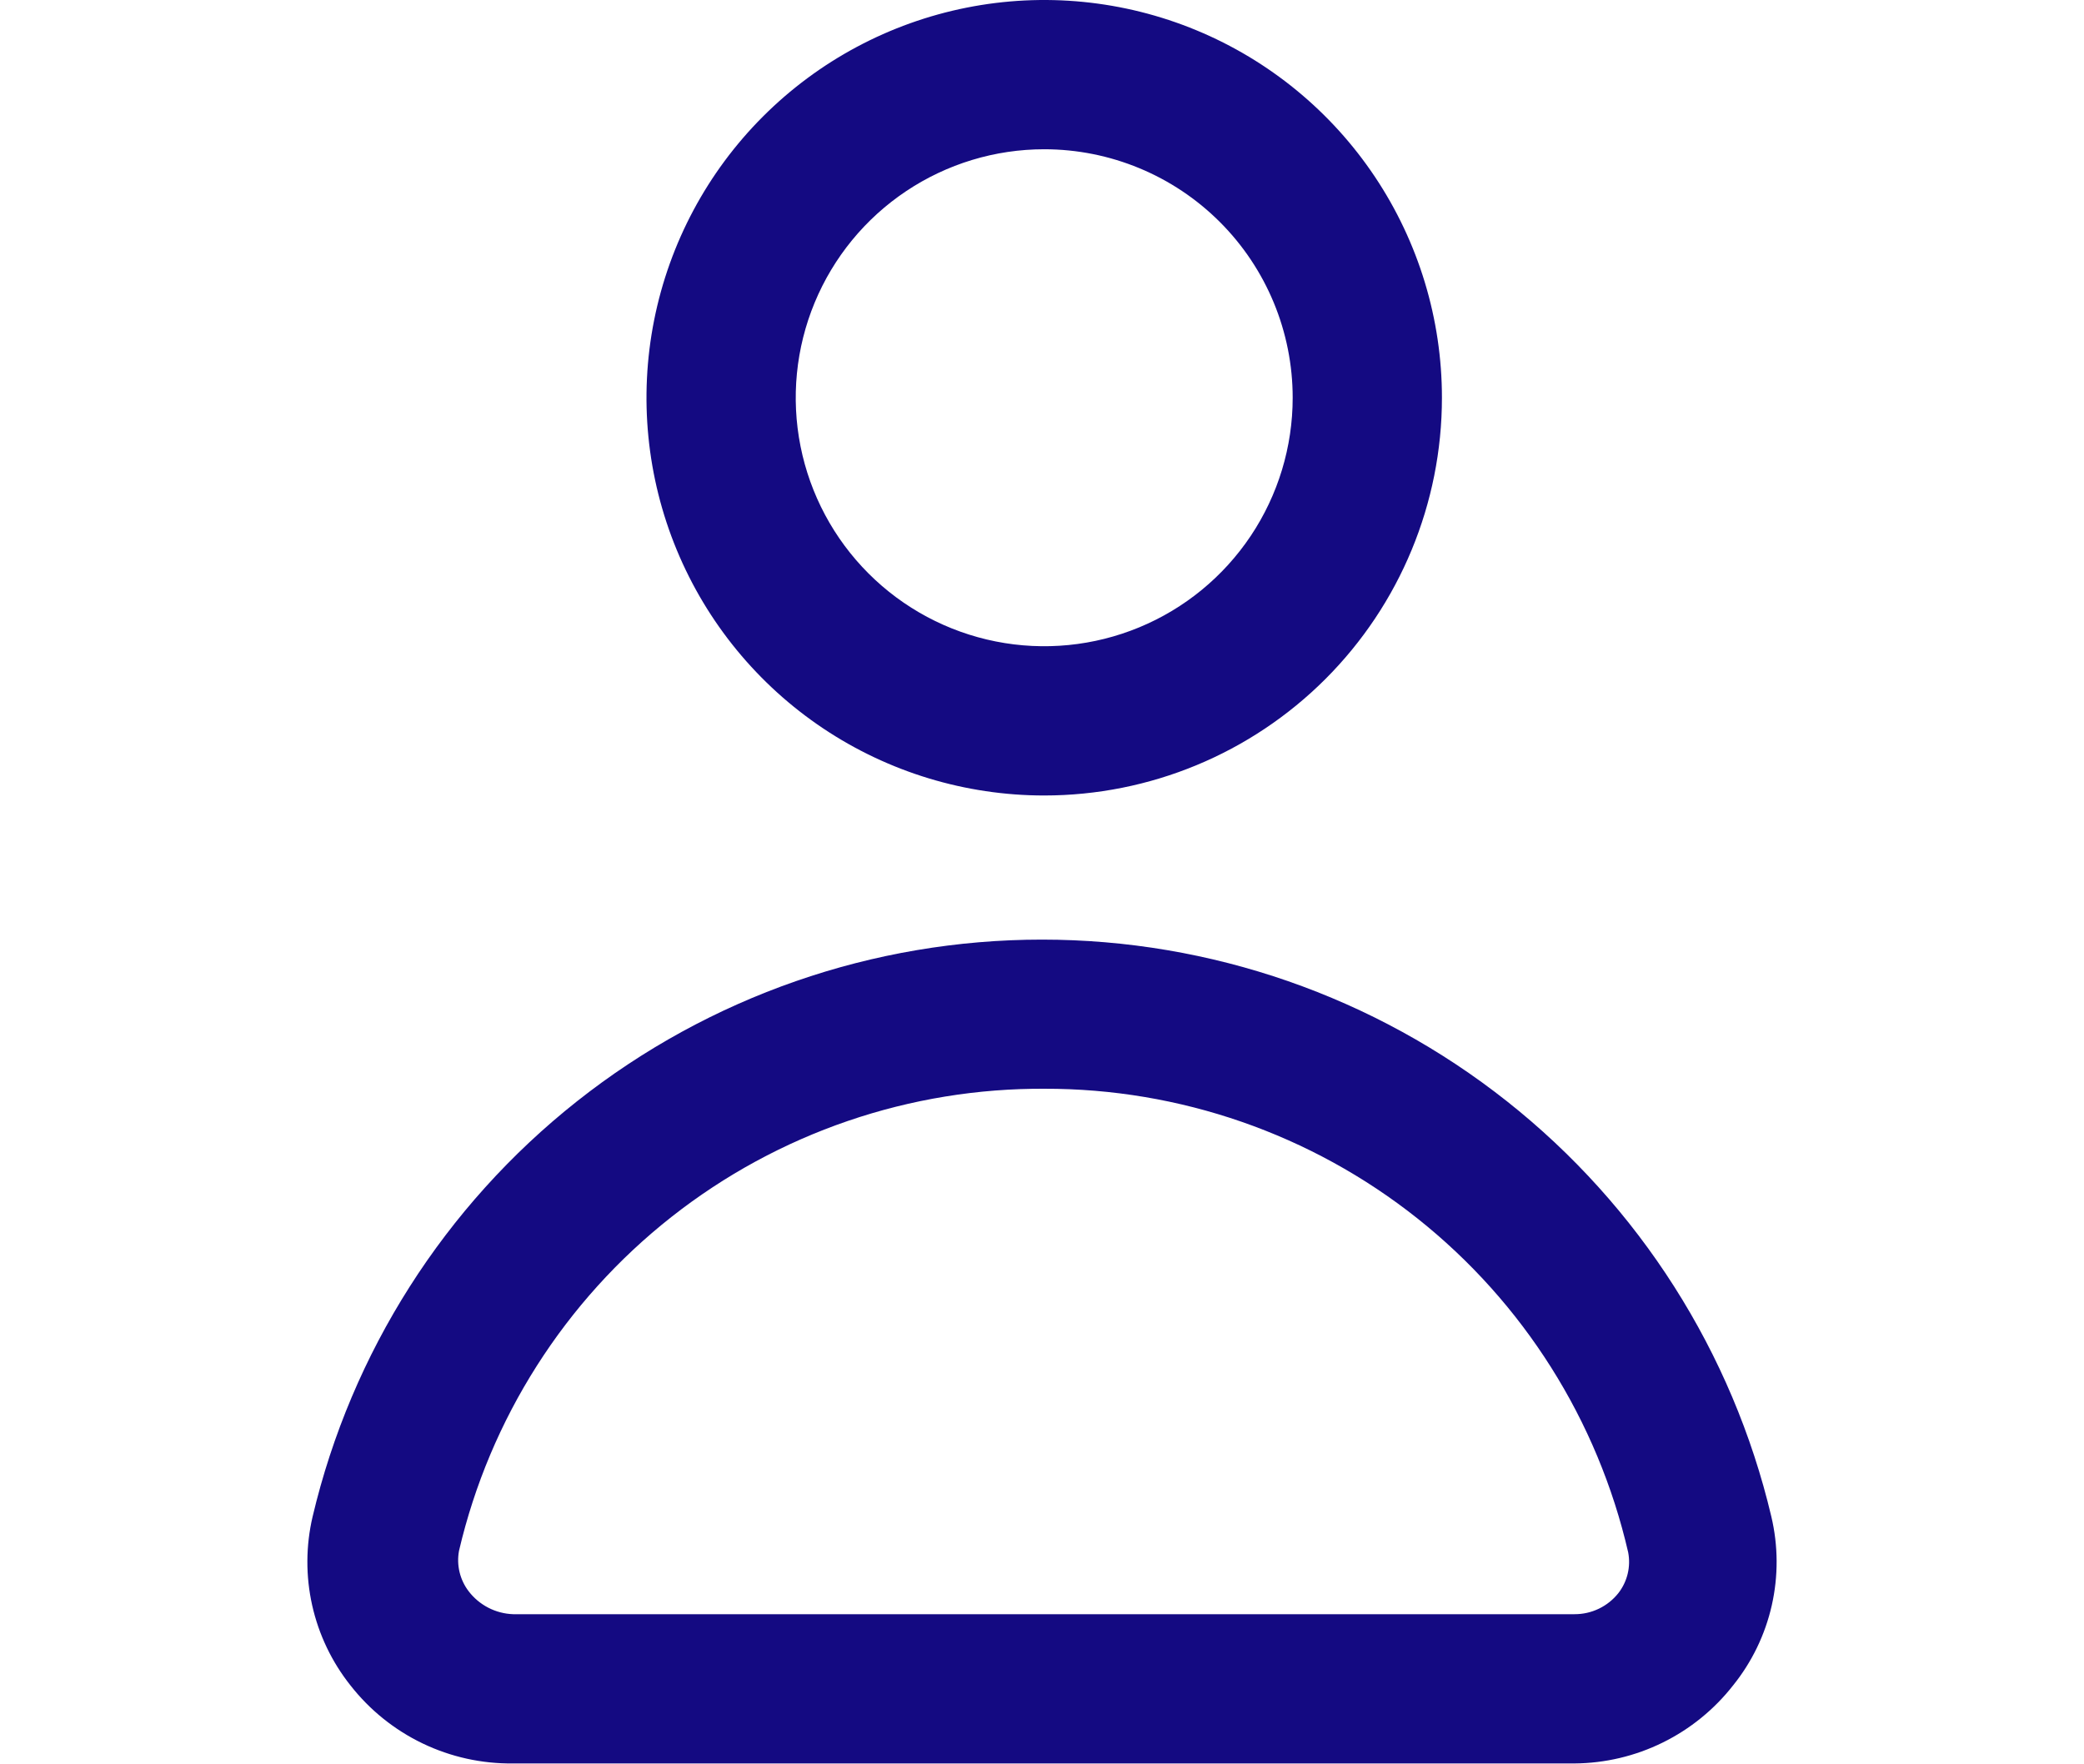 <svg width="847" height="717" viewBox="0 0 847 1017" fill="none" xmlns="http://www.w3.org/2000/svg">
<path d="M730.482 1016.54H118.601C100.561 1016.76 82.713 1012.82 66.448 1005.01C50.182 997.201 35.939 985.744 24.826 971.531C14.086 958.011 6.545 942.235 2.769 925.385C-1.007 908.536 -0.92 891.05 3.024 874.239C25.422 779.556 79.123 695.203 155.432 634.84C231.741 574.477 326.19 541.637 423.487 541.637C520.784 541.637 615.233 574.477 691.542 634.84C767.851 695.203 821.552 779.556 843.95 874.239C847.932 891.064 848.016 908.575 844.197 925.437C840.377 942.299 832.756 958.064 821.913 971.531C811.044 985.432 797.177 996.699 781.345 1004.49C765.514 1012.29 748.128 1016.41 730.482 1016.54ZM425.714 627.611C347.478 627.045 271.375 653.099 209.901 701.494C148.427 749.889 105.237 817.75 87.421 893.932C86.658 898.016 86.764 902.215 87.734 906.254C88.703 910.294 90.514 914.084 93.047 917.376C96.079 921.309 99.941 924.525 104.358 926.794C108.775 929.063 113.638 930.33 118.601 930.504H730.482C735.351 930.524 740.16 929.437 744.546 927.325C748.932 925.213 752.781 922.132 755.802 918.314C758.349 915.028 760.167 911.239 761.138 907.197C762.108 903.155 762.207 898.953 761.428 894.87C743.897 818.769 701.039 750.879 639.875 702.323C578.712 653.767 502.87 627.424 424.776 627.611H425.714Z" fill="#140A82"/>
<path d="M424.774 458.559C379.427 458.559 335.098 445.112 297.393 419.919C259.688 394.725 230.301 358.917 212.947 317.021C195.593 275.126 191.053 229.025 199.9 184.549C208.747 140.074 230.583 99.22 262.649 67.155C294.714 35.089 335.568 13.252 380.044 4.406C424.52 -4.441 470.62 0.099 512.515 17.453C554.411 34.807 590.219 64.194 615.413 101.899C640.607 139.604 654.054 183.933 654.054 229.28C654.054 290.088 629.897 348.407 586.899 391.405C543.901 434.403 485.583 458.559 424.774 458.559ZM424.774 86.039C396.443 86.039 368.749 94.439 345.193 110.179C321.637 125.919 303.278 148.29 292.436 174.464C281.595 200.638 278.758 229.439 284.285 257.225C289.812 285.011 303.454 310.534 323.487 330.567C343.52 350.599 369.043 364.242 396.829 369.769C424.615 375.296 453.416 372.459 479.59 361.617C505.764 350.776 528.135 332.416 543.875 308.86C559.614 285.304 568.015 257.61 568.015 229.28C568.015 191.29 552.924 154.856 526.061 127.993C499.198 101.13 462.764 86.039 424.774 86.039Z" fill="#140A82"/>
</svg>
